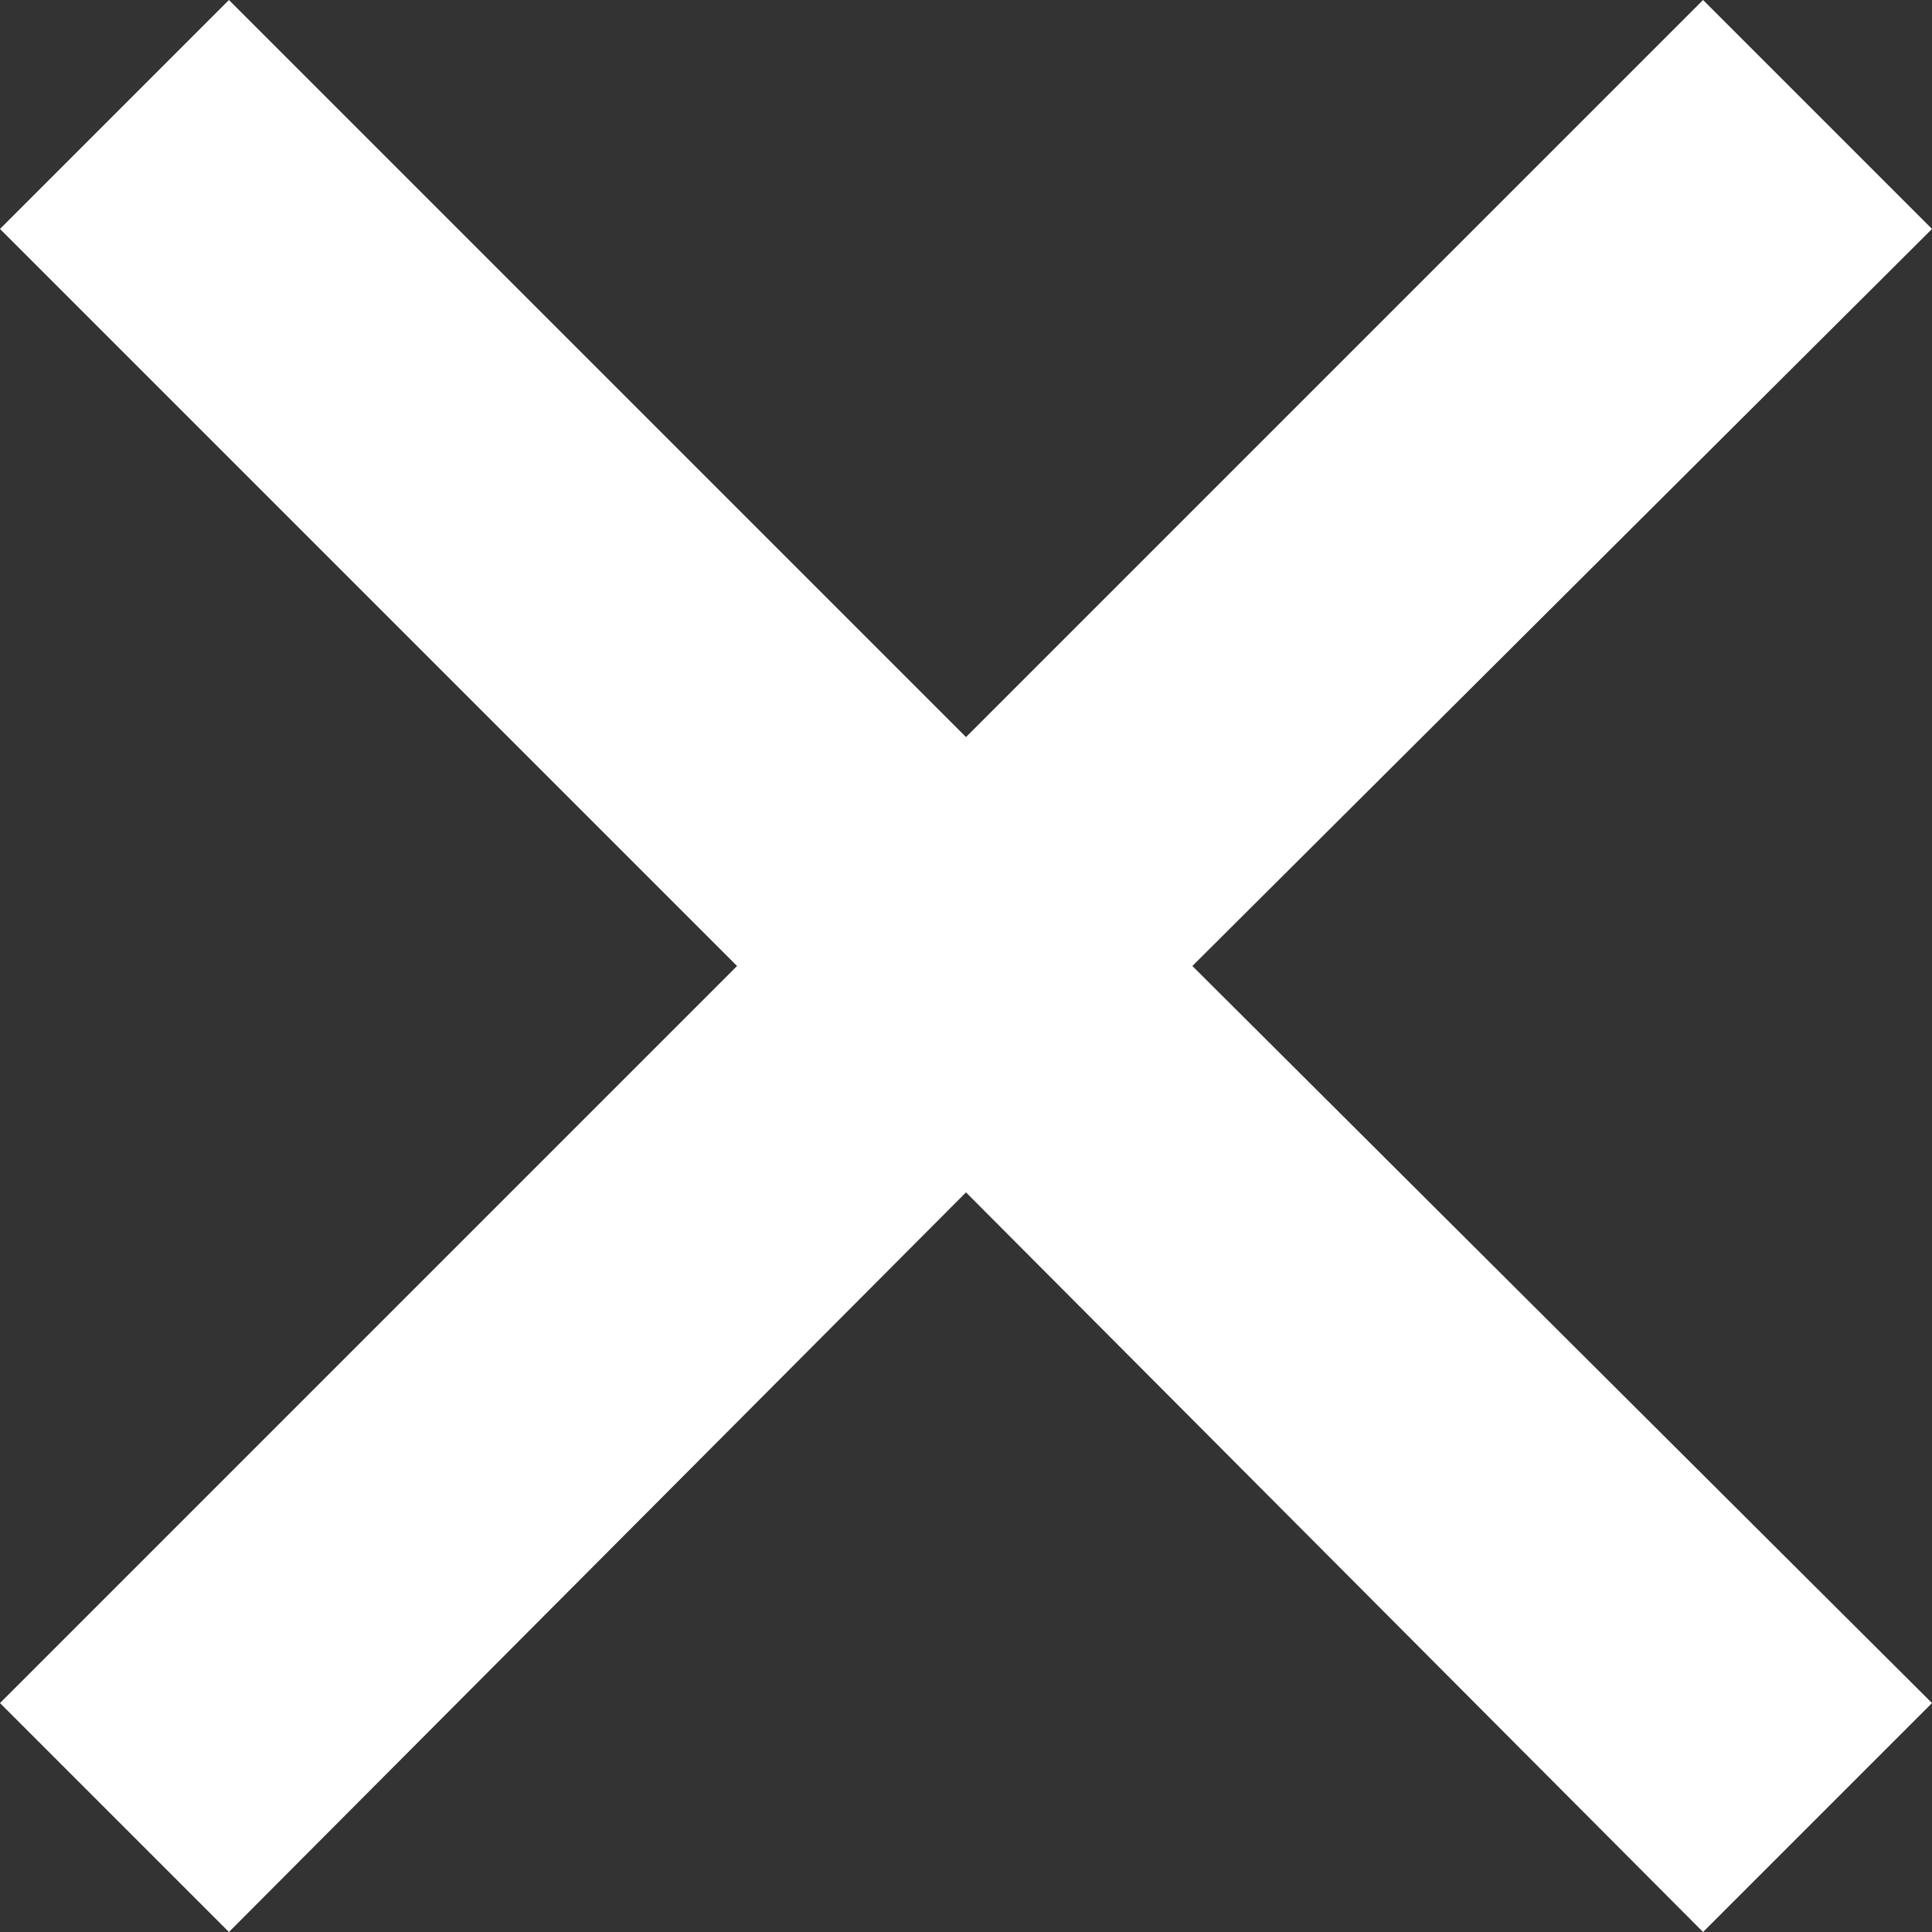 <svg width="12" height="12" viewBox="0 0 12 12" fill="none" xmlns="http://www.w3.org/2000/svg">
<rect x="0" y="0" width="12" height="12" fill="#333333" stroke="none"/>
<path d="M4.578 6L0 10.578L1.422 12L6 7.406L10.578 12L12 10.578L7.406 6L12 1.422L10.578 0L6 4.578L1.422 0L0 1.422L4.578 6Z" fill="white"/>
</svg>
